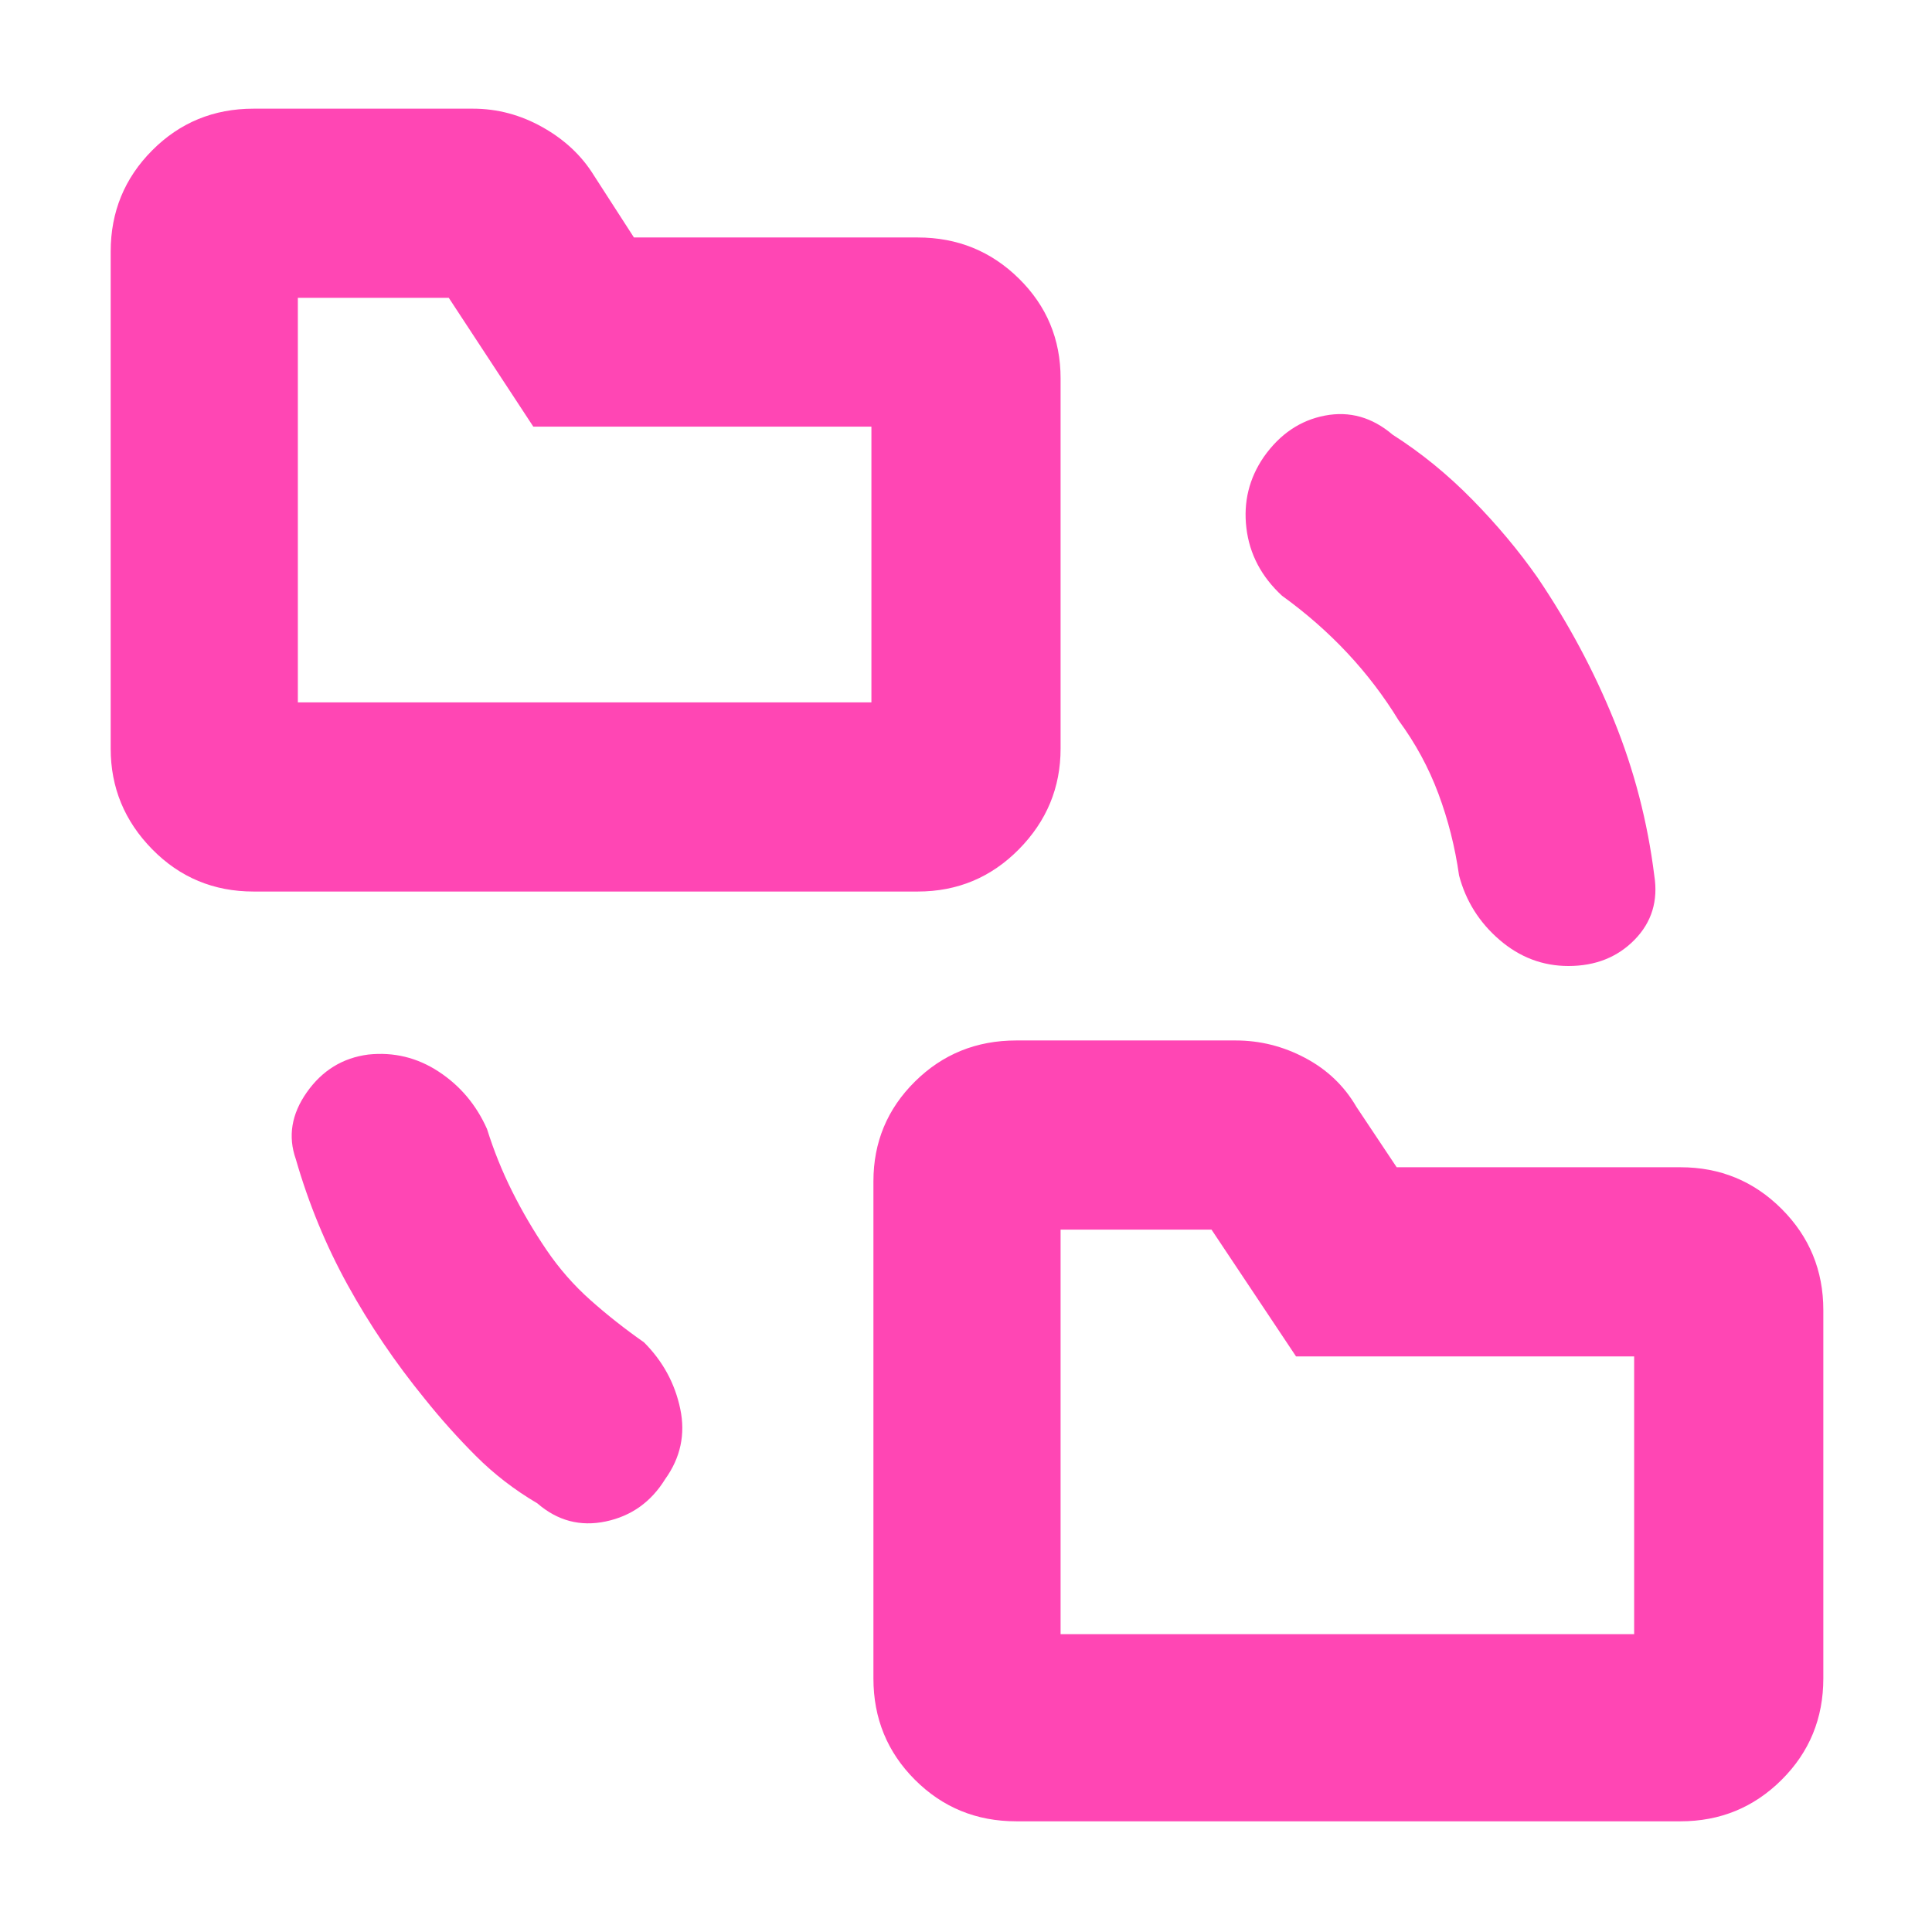 <svg xmlns="http://www.w3.org/2000/svg" height="48" viewBox="0 -960 960 960" width="48"><path fill="rgb(255, 70, 180)" d="M211-265q-22-27-38.25-56.5T147-384q-6-17 5.47-33.27Q163.94-433.54 183-436q19-2 35 8.5t24 28.5q5 16 12.5 31t17 29q9.5 14 21.89 25.01Q305.77-302.97 320-293q14 14 18 33t-7.5 35Q320-208 301-204t-34-9q-17-10-30.5-23.5T211-265ZM505-55q-29.75 0-50.37-20.63Q434-96.25 434-126v-247q0-29.17 20.63-49.58Q475.25-443 505-443h109q18.19 0 34.55 8.69Q664.92-425.63 674-410l20 30h141q29.58 0 50.29 20.71T906-309v183q0 29.75-20.71 50.37Q864.58-55 835-55H505ZM126-517q-29.75 0-50.37-21Q55-559 55-588v-247q0-29.58 20.63-50.29Q96.25-906 126-906h109q18.19 0 34.55 9.19Q285.92-887.63 295-873l20 31h141q29.58 0 50.29 20.42Q527-801.17 527-772v184q0 29-20.71 50T456-517H126Zm569-85q-11-18-25.5-33.5T637-664q-15.35-14.21-17.67-33.6Q617-717 628-733q12-17 30.37-20.5Q676.73-757 692-744q21.11 13.44 39.55 32.22Q750-693 764-673q23 34 38 71t20 77q3 18.9-9.77 31.95T779.33-480q-19.15 0-34.24-13Q730-506 725-525q-3-21.13-10.26-40.59Q707.48-585.05 695-602ZM527-148h285v-138H644l-42-63h-75v201ZM148-611h285v-137H265l-42-64h-75v201Zm379 463v-201 201ZM148-611v-201 201Z"/></svg>